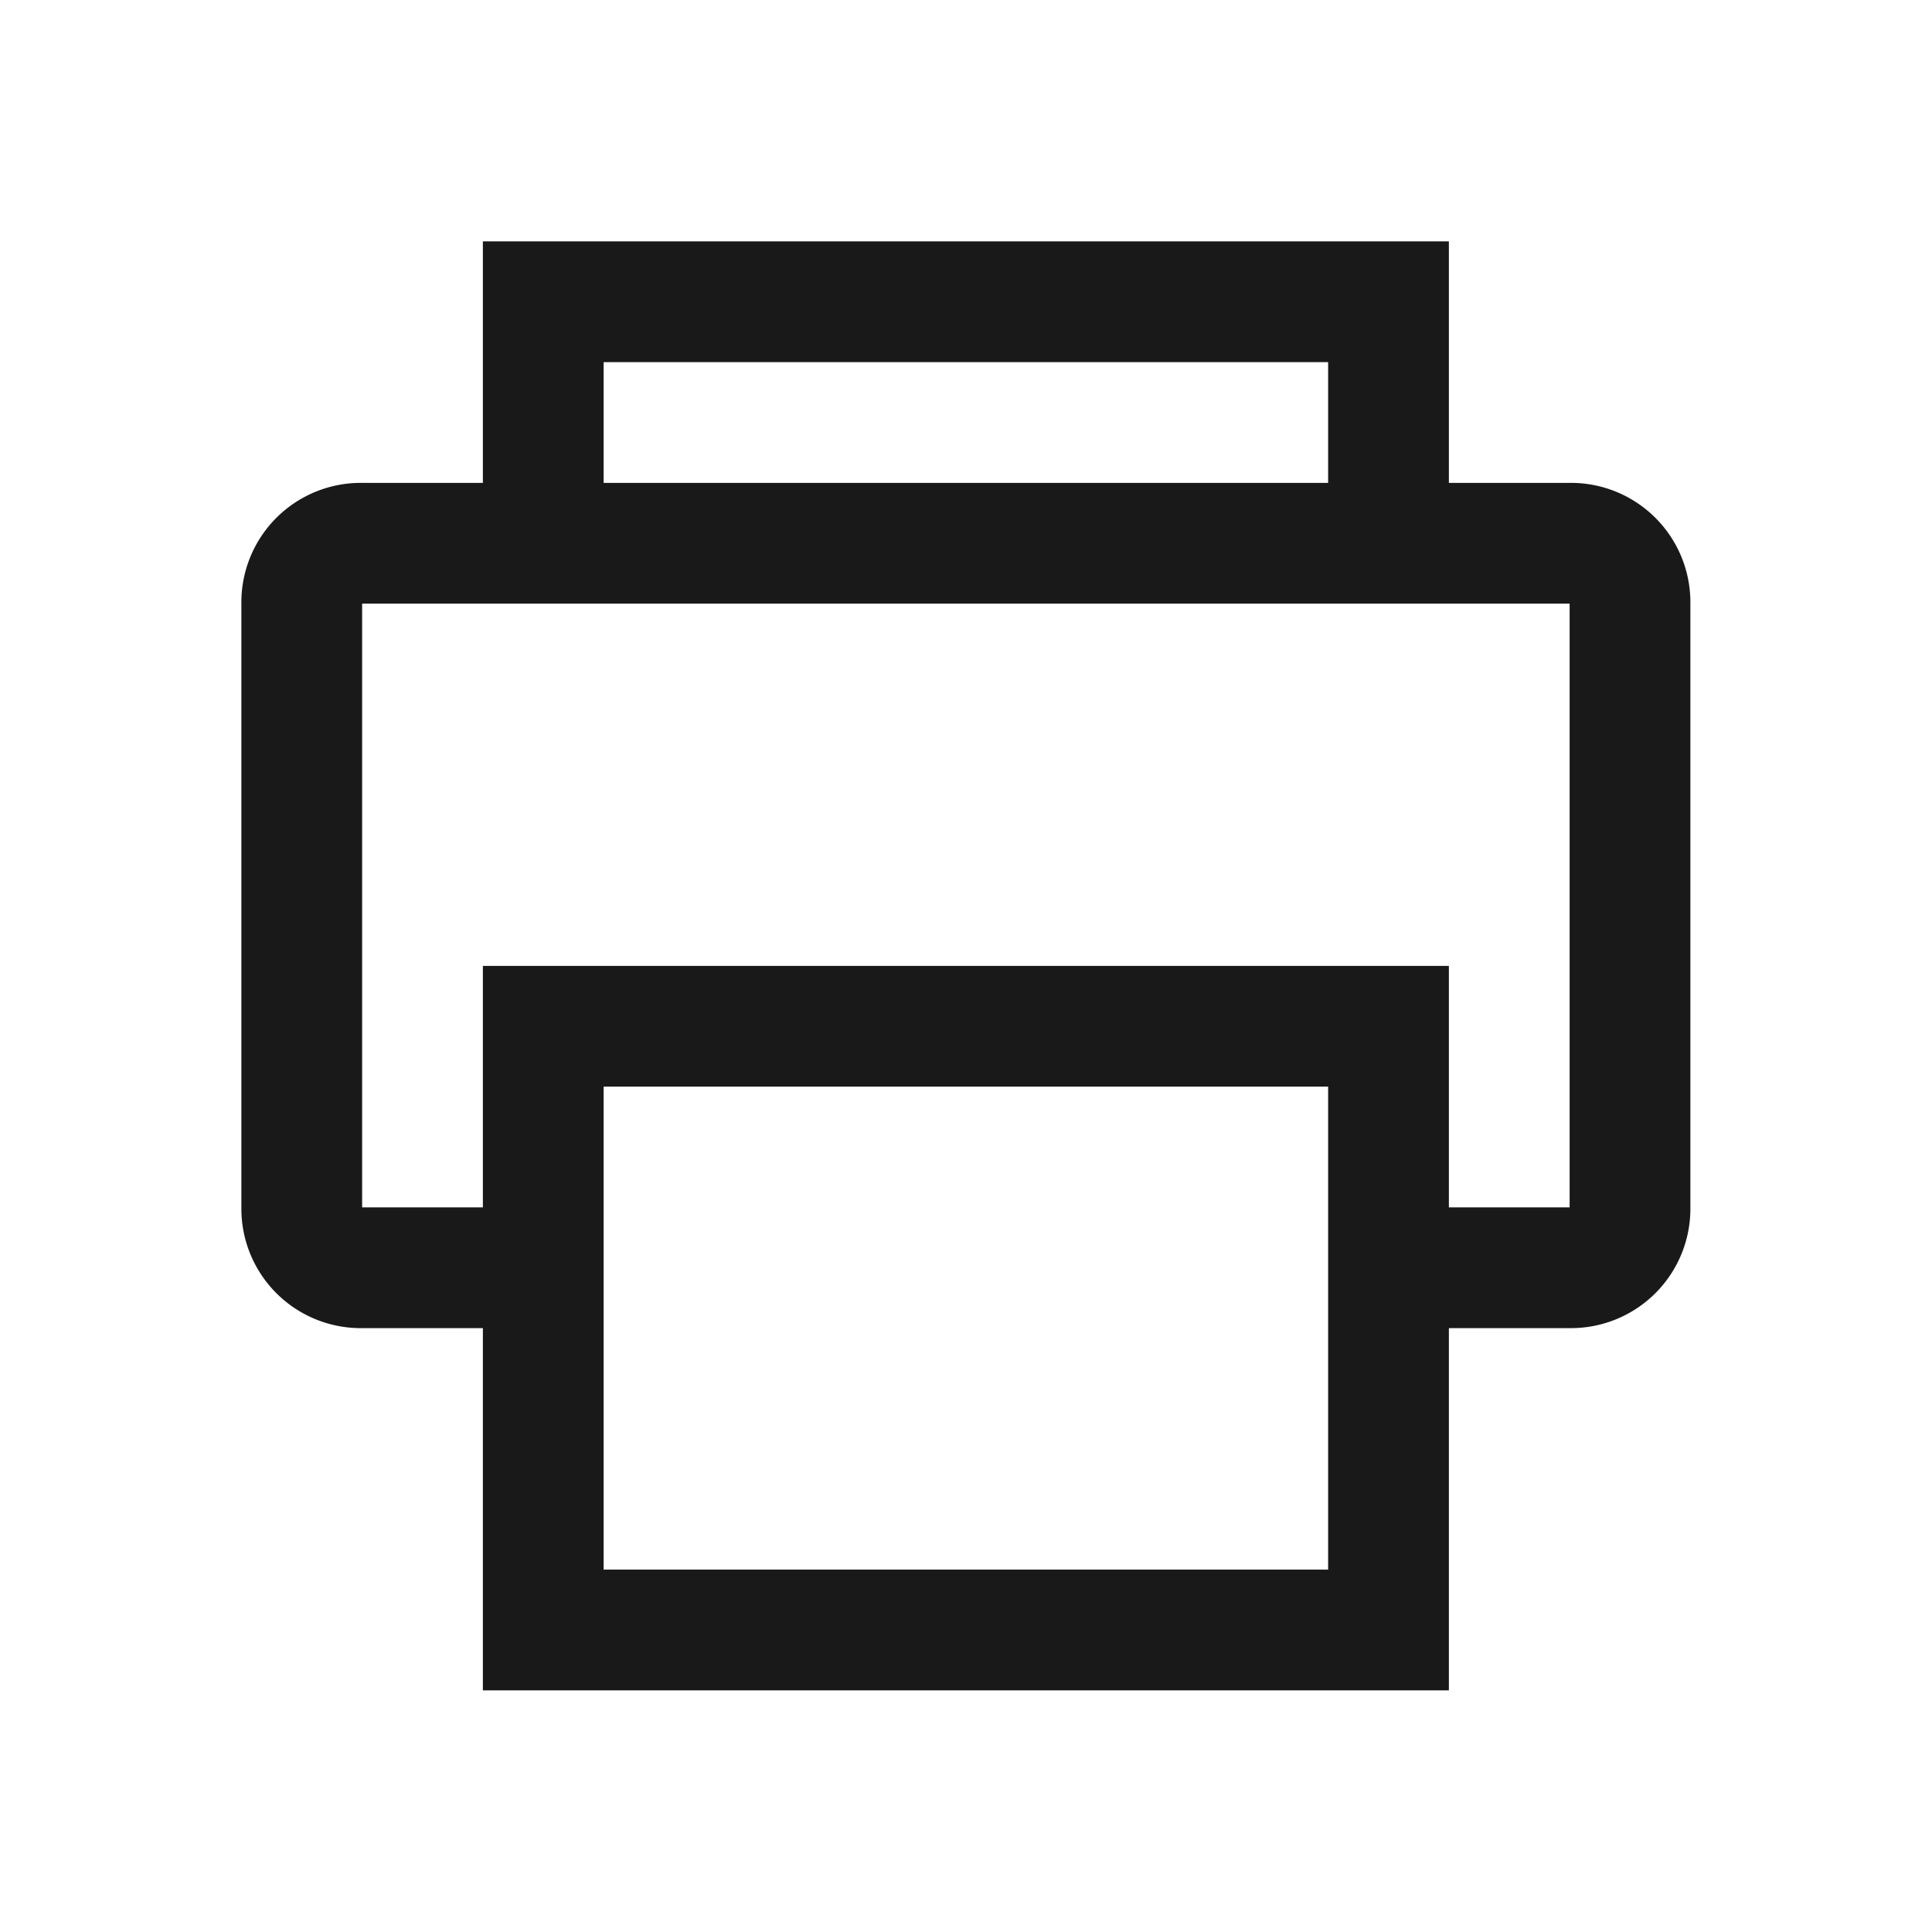 <svg id="download" xmlns="http://www.w3.org/2000/svg" width="16" height="16" viewBox="0 0 16 16">
  <rect id="print_Background_" data-name="print (Background)" width="16" height="16" fill="none"/>
  <path id="print" d="M10,12H2V9H1A.989.989,0,0,1,0,8V3A.989.989,0,0,1,1,2H2V0h8V2h1a.989.989,0,0,1,1,1V8a.989.989,0,0,1-1,1H10v3ZM3,7v4H9V7ZM2,6h8V8h1V3H1V8H2V6ZM3,1V2H9V1Z" transform="translate(1.999 1.999)" fill="rgba(0,0,0,0.9)"/>
</svg>

